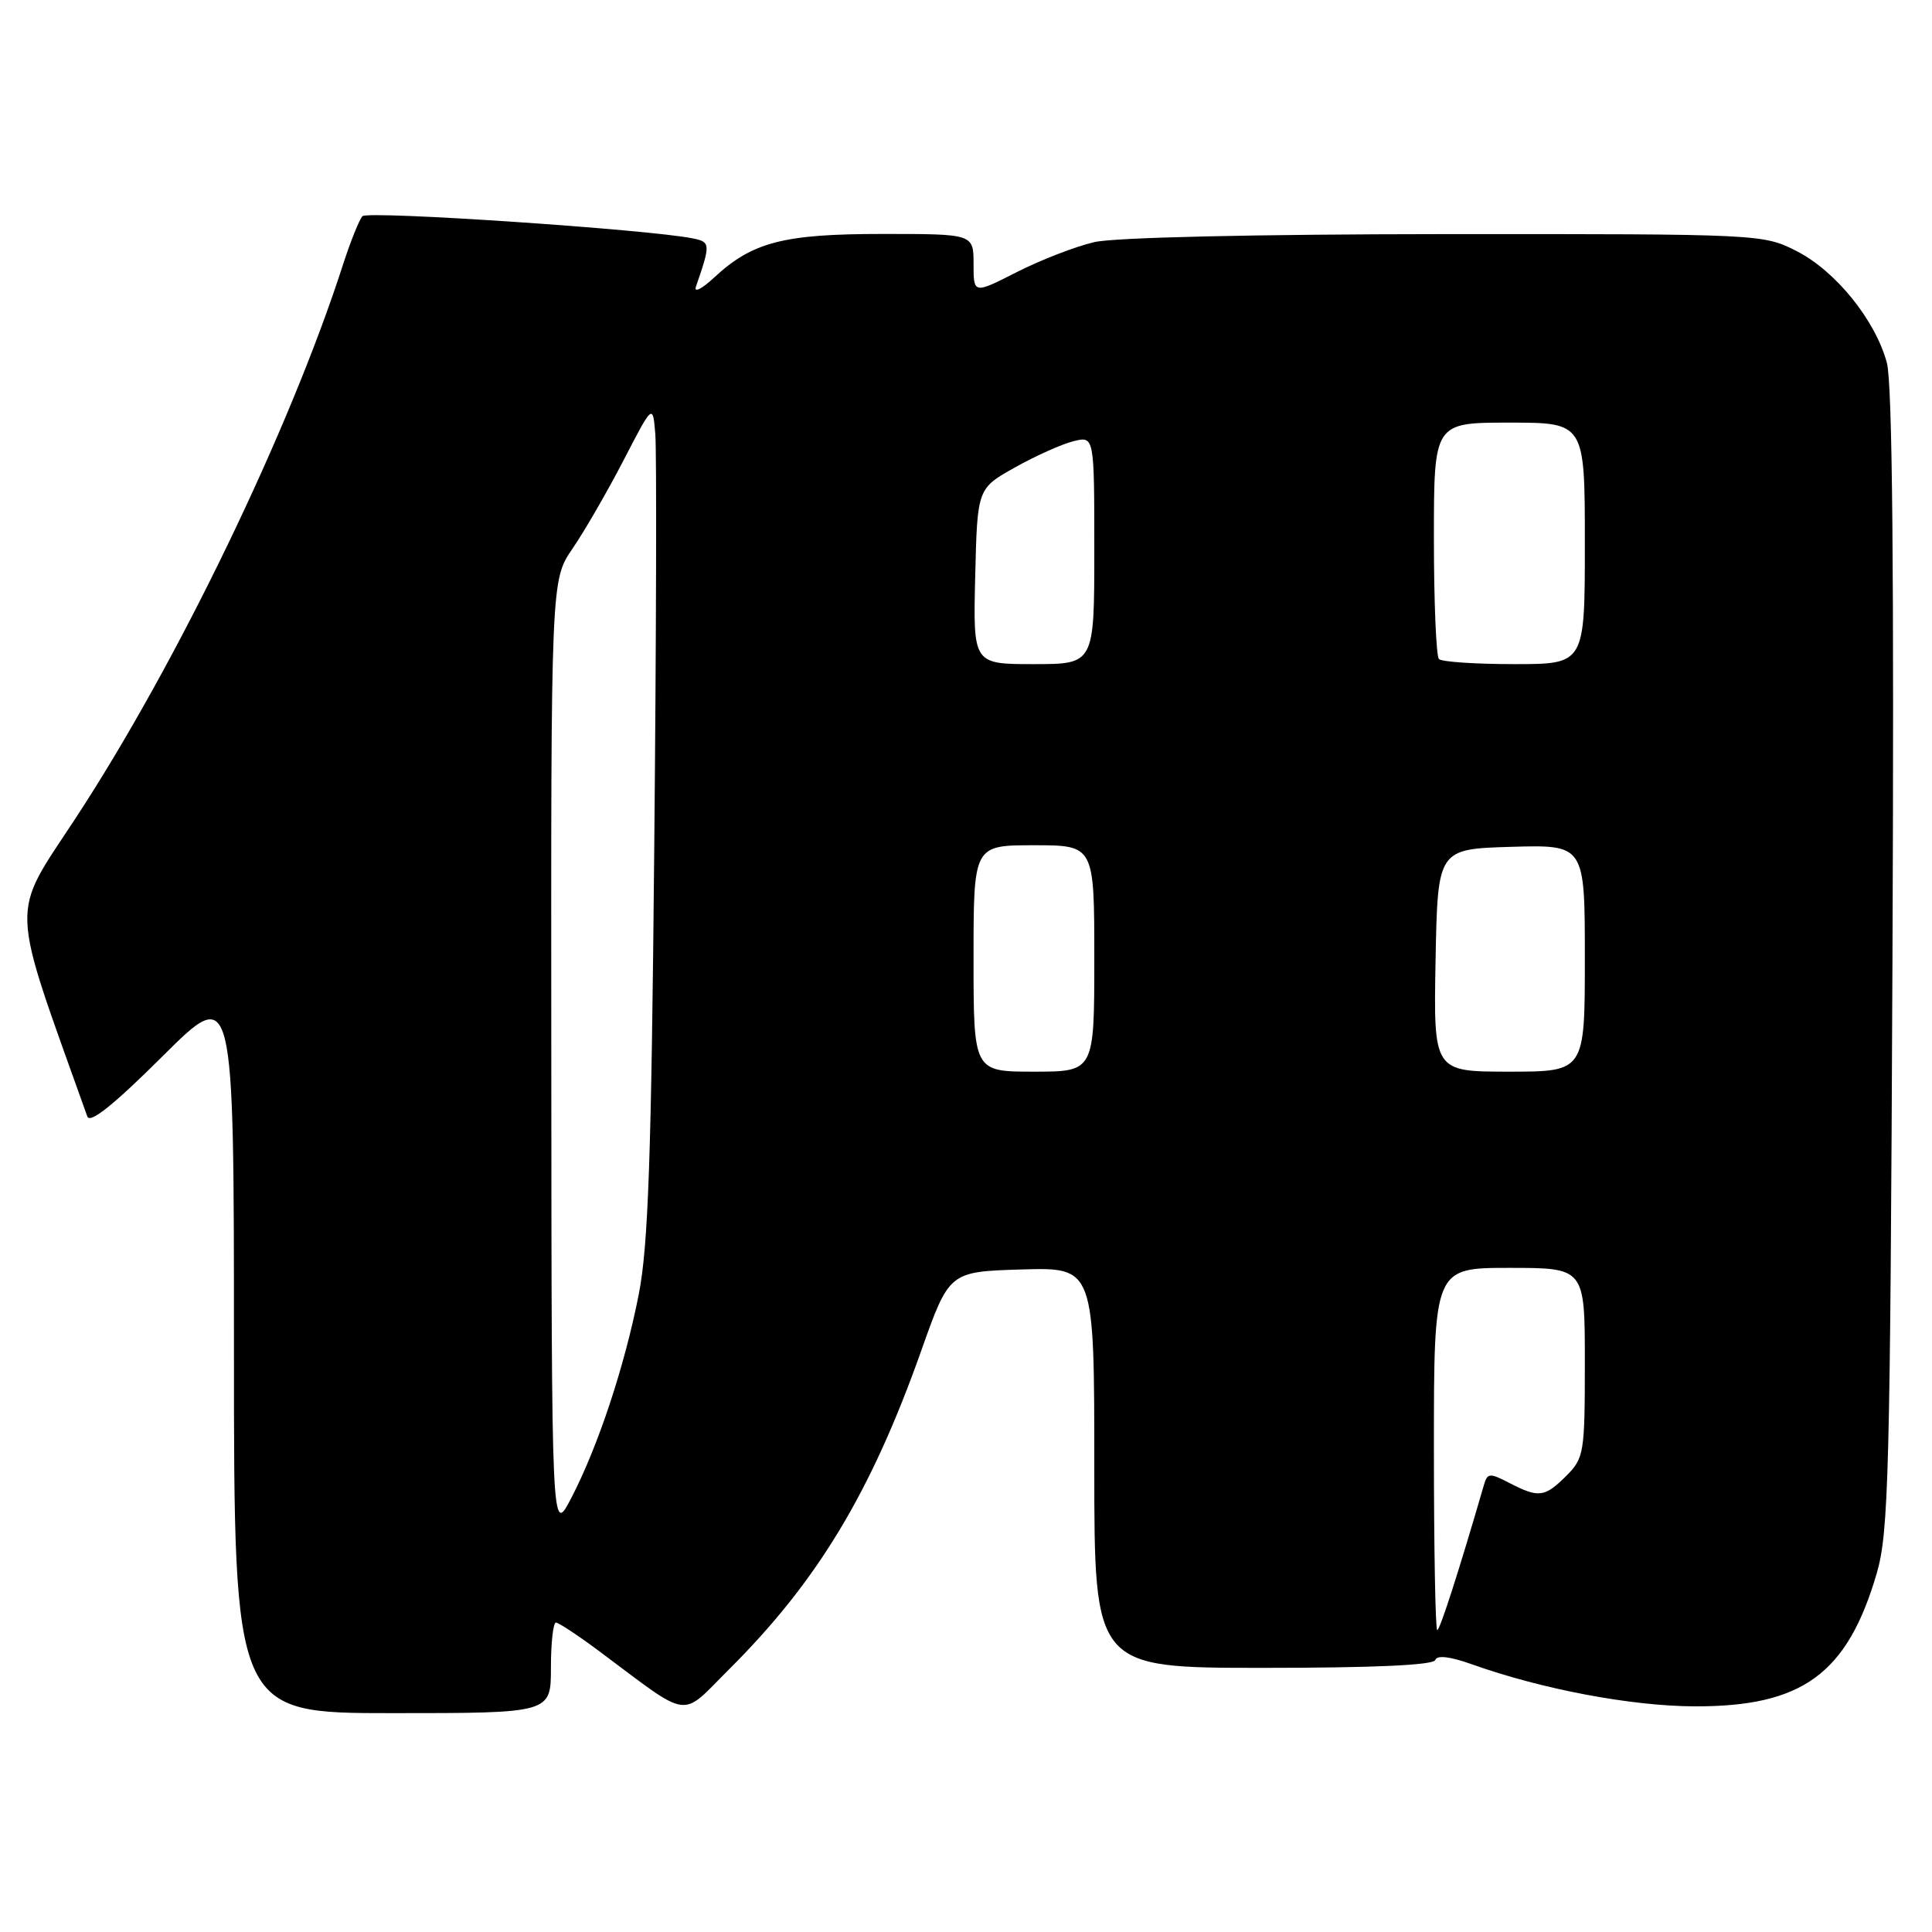 <?xml version="1.0" encoding="UTF-8" standalone="no"?>
<!DOCTYPE svg PUBLIC "-//W3C//DTD SVG 1.1//EN" "http://www.w3.org/Graphics/SVG/1.1/DTD/svg11.dtd" >
<svg xmlns="http://www.w3.org/2000/svg" xmlns:xlink="http://www.w3.org/1999/xlink" version="1.1" viewBox="0 0 256 256">
 <g >
 <path fill="currentColor"
d=" M 73.00 221.00 C 73.00 217.70 73.30 215.00 73.66 215.00 C 74.02 215.00 76.61 216.71 79.41 218.80 C 91.69 227.96 90.05 227.73 96.56 221.24 C 108.29 209.57 115.40 197.79 122.06 179.00 C 125.78 168.50 125.78 168.50 135.39 168.21 C 145.00 167.93 145.00 167.93 145.00 194.46 C 145.00 221.00 145.00 221.00 167.42 221.00 C 182.04 221.00 189.95 220.64 190.18 219.96 C 190.40 219.29 192.12 219.49 195.01 220.52 C 204.29 223.83 216.13 226.07 224.53 226.10 C 238.82 226.15 244.77 221.81 248.67 208.50 C 250.26 203.06 250.46 195.47 250.76 127.28 C 250.99 75.80 250.75 50.80 250.02 48.07 C 248.49 42.40 243.21 35.88 238.02 33.25 C 233.62 31.02 233.17 31.00 191.54 31.02 C 166.21 31.04 147.71 31.46 145.01 32.08 C 142.53 32.65 137.92 34.44 134.76 36.04 C 129.00 38.97 129.00 38.97 129.00 34.98 C 129.00 31.00 129.00 31.00 116.97 31.00 C 103.80 31.00 99.70 32.06 94.60 36.80 C 93.00 38.29 91.92 38.83 92.21 38.00 C 94.17 32.32 94.15 32.07 91.81 31.59 C 85.97 30.40 48.71 27.89 48.02 28.65 C 47.60 29.12 46.45 31.98 45.47 35.00 C 38.40 56.96 23.49 87.84 10.08 108.32 C 1.28 121.76 1.17 118.79 11.57 147.94 C 11.92 148.92 15.06 146.41 21.54 139.96 C 31.00 130.54 31.00 130.54 31.00 178.77 C 31.00 227.00 31.00 227.00 52.00 227.00 C 73.00 227.00 73.00 227.00 73.00 221.00 Z  M 190.00 192.00 C 190.00 168.00 190.00 168.00 200.00 168.00 C 210.00 168.00 210.00 168.00 210.00 180.55 C 210.00 192.53 209.89 193.20 207.55 195.55 C 204.68 198.41 203.89 198.51 200.02 196.51 C 197.38 195.14 197.09 195.17 196.63 196.76 C 193.38 207.95 190.80 216.00 190.44 216.00 C 190.20 216.00 190.00 205.20 190.00 192.00 Z  M 73.05 140.18 C 73.00 76.86 73.00 76.86 75.87 72.68 C 77.45 70.38 80.48 65.12 82.62 61.00 C 86.50 53.50 86.50 53.50 86.83 57.50 C 87.02 59.70 86.96 84.45 86.69 112.50 C 86.31 153.36 85.90 165.09 84.64 171.50 C 82.76 181.07 79.24 191.67 75.69 198.51 C 73.09 203.50 73.09 203.50 73.05 140.18 Z  M 129.00 127.00 C 129.00 112.00 129.00 112.00 137.00 112.00 C 145.00 112.00 145.00 112.00 145.00 127.00 C 145.00 142.00 145.00 142.00 137.00 142.00 C 129.00 142.00 129.00 142.00 129.00 127.00 Z  M 190.22 127.25 C 190.50 112.50 190.50 112.50 200.25 112.21 C 210.00 111.93 210.00 111.93 210.00 126.96 C 210.00 142.00 210.00 142.00 199.97 142.00 C 189.95 142.00 189.95 142.00 190.22 127.25 Z  M 129.22 76.37 C 129.50 64.73 129.50 64.73 134.50 61.93 C 137.25 60.39 140.74 58.83 142.25 58.46 C 145.00 57.78 145.00 57.78 145.00 72.89 C 145.00 88.00 145.00 88.00 136.97 88.00 C 128.94 88.00 128.94 88.00 129.22 76.37 Z  M 190.67 87.33 C 190.30 86.97 190.00 79.77 190.00 71.33 C 190.00 56.00 190.00 56.00 200.00 56.00 C 210.00 56.00 210.00 56.00 210.00 72.00 C 210.00 88.00 210.00 88.00 200.67 88.00 C 195.53 88.00 191.03 87.70 190.67 87.33 Z "/>
</g>
</svg>